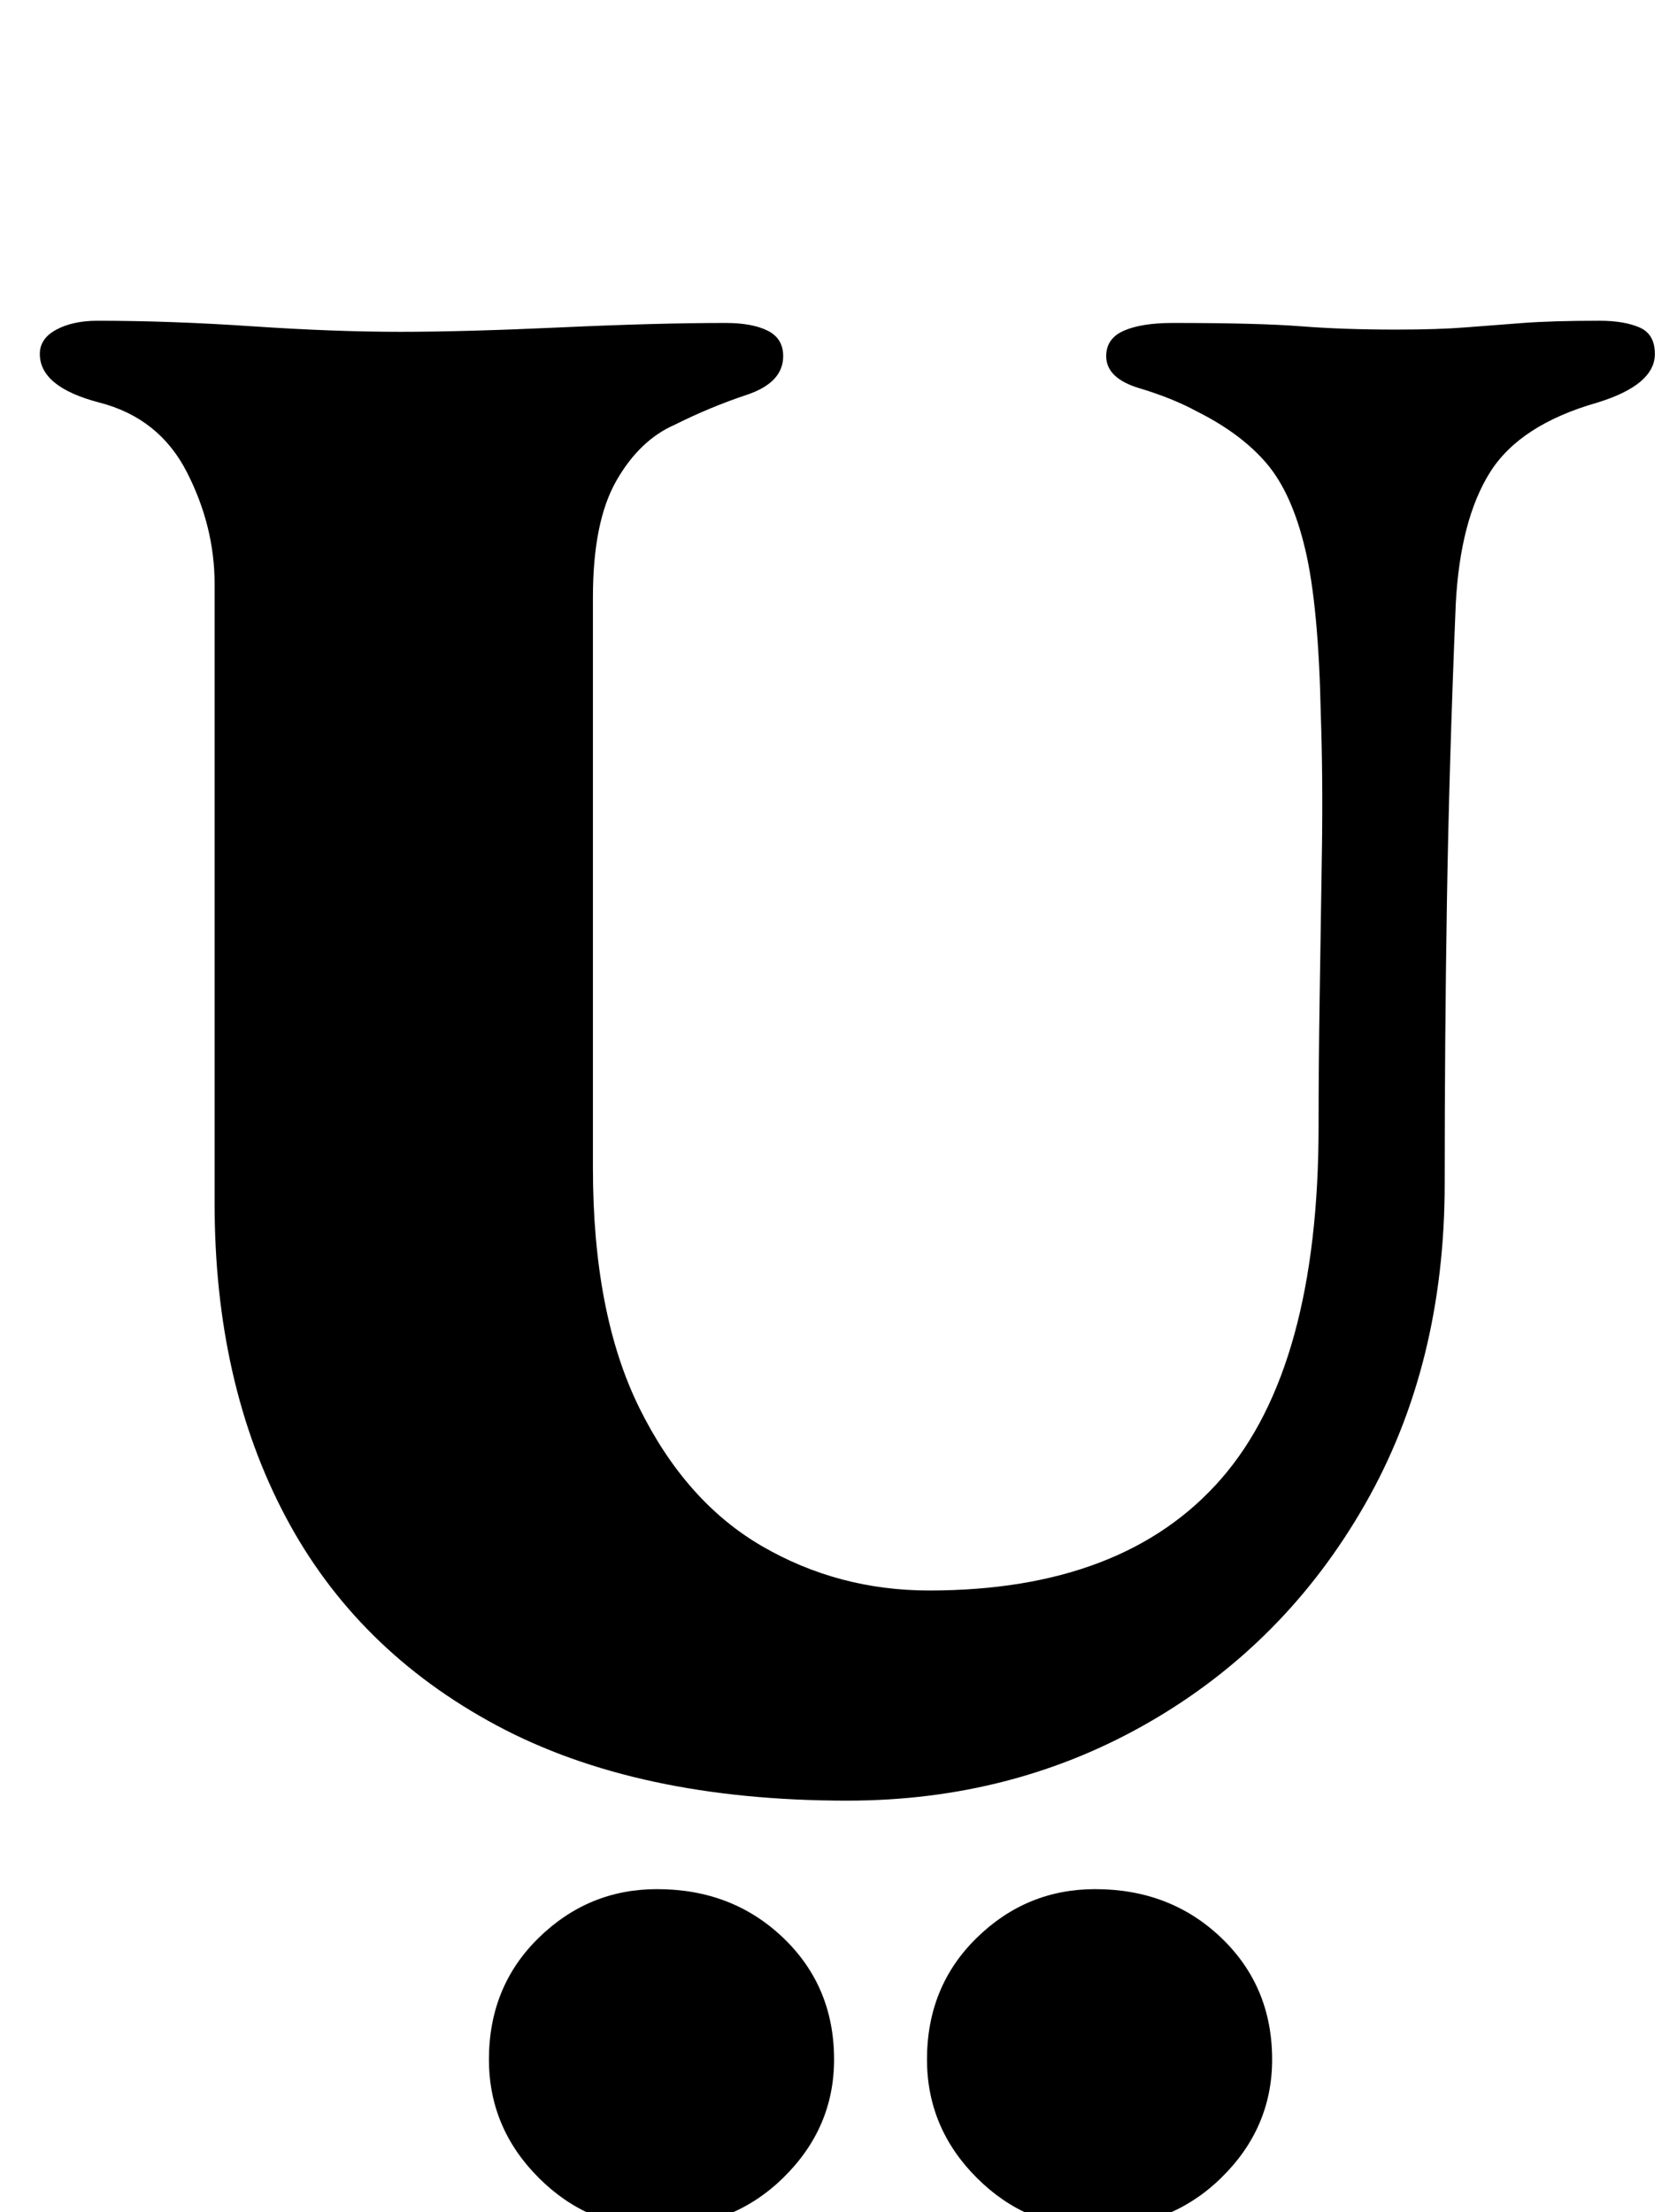 <?xml version="1.0" standalone="no"?>
<!DOCTYPE svg PUBLIC "-//W3C//DTD SVG 1.1//EN" "http://www.w3.org/Graphics/SVG/1.1/DTD/svg11.dtd" >
<svg xmlns="http://www.w3.org/2000/svg" xmlns:xlink="http://www.w3.org/1999/xlink" version="1.1" viewBox="-10 0 758 1000">
  <g transform="matrix(1 0 0 -1 0 800)">
   <path fill="currentColor"
d="M373 -14q-95 0 -158.5 34t-95.5 94.5t-32 141.5v280q0 26 -12.5 50.5t-39.5 31.5t-27 22q0 7 7.5 11t18.5 4q33 0 70 -2.5t67 -2.5q29 0 72.5 2t74.5 2q12 0 19 -3.5t7 -11.5q0 -12 -16.5 -17.5t-32.5 -13.5q-16 -7 -26.5 -25.5t-10.5 -52.5v-258q0 -66 21 -108.5
t55.5 -62.5t75.5 -20q88 0 132 50.5t44 159.5q0 27 0.5 59t1 65t-0.5 62q-1 49 -7 74.5t-17.5 39t-31.5 23.5q-11 6 -26 10.5t-15 14.5q0 8 8 11.5t22 3.5q39 0 58 -1.5t43 -1.5q19 0 31.5 1t26 2t34.5 1q11 0 18 -3t7 -12q0 -14 -26 -22q-35 -10 -48.5 -31.5t-15.5 -59.5
q-3 -73 -4 -135t-1 -127q0 -82 -36 -145t-97.5 -98.5t-136.5 -35.5zM485 -207q-31 0 -53.5 22.5t-22.5 53.5q0 33 22.5 55t53.5 22q34 0 57 -22t23 -55q0 -31 -23 -53.5t-57 -22.5zM287 -207q-31 0 -53.5 22.5t-22.5 53.5q0 33 22.5 55t53.5 22q34 0 57 -22t23 -55
q0 -31 -23 -53.5t-57 -22.5z" />
  </g>

</svg>
